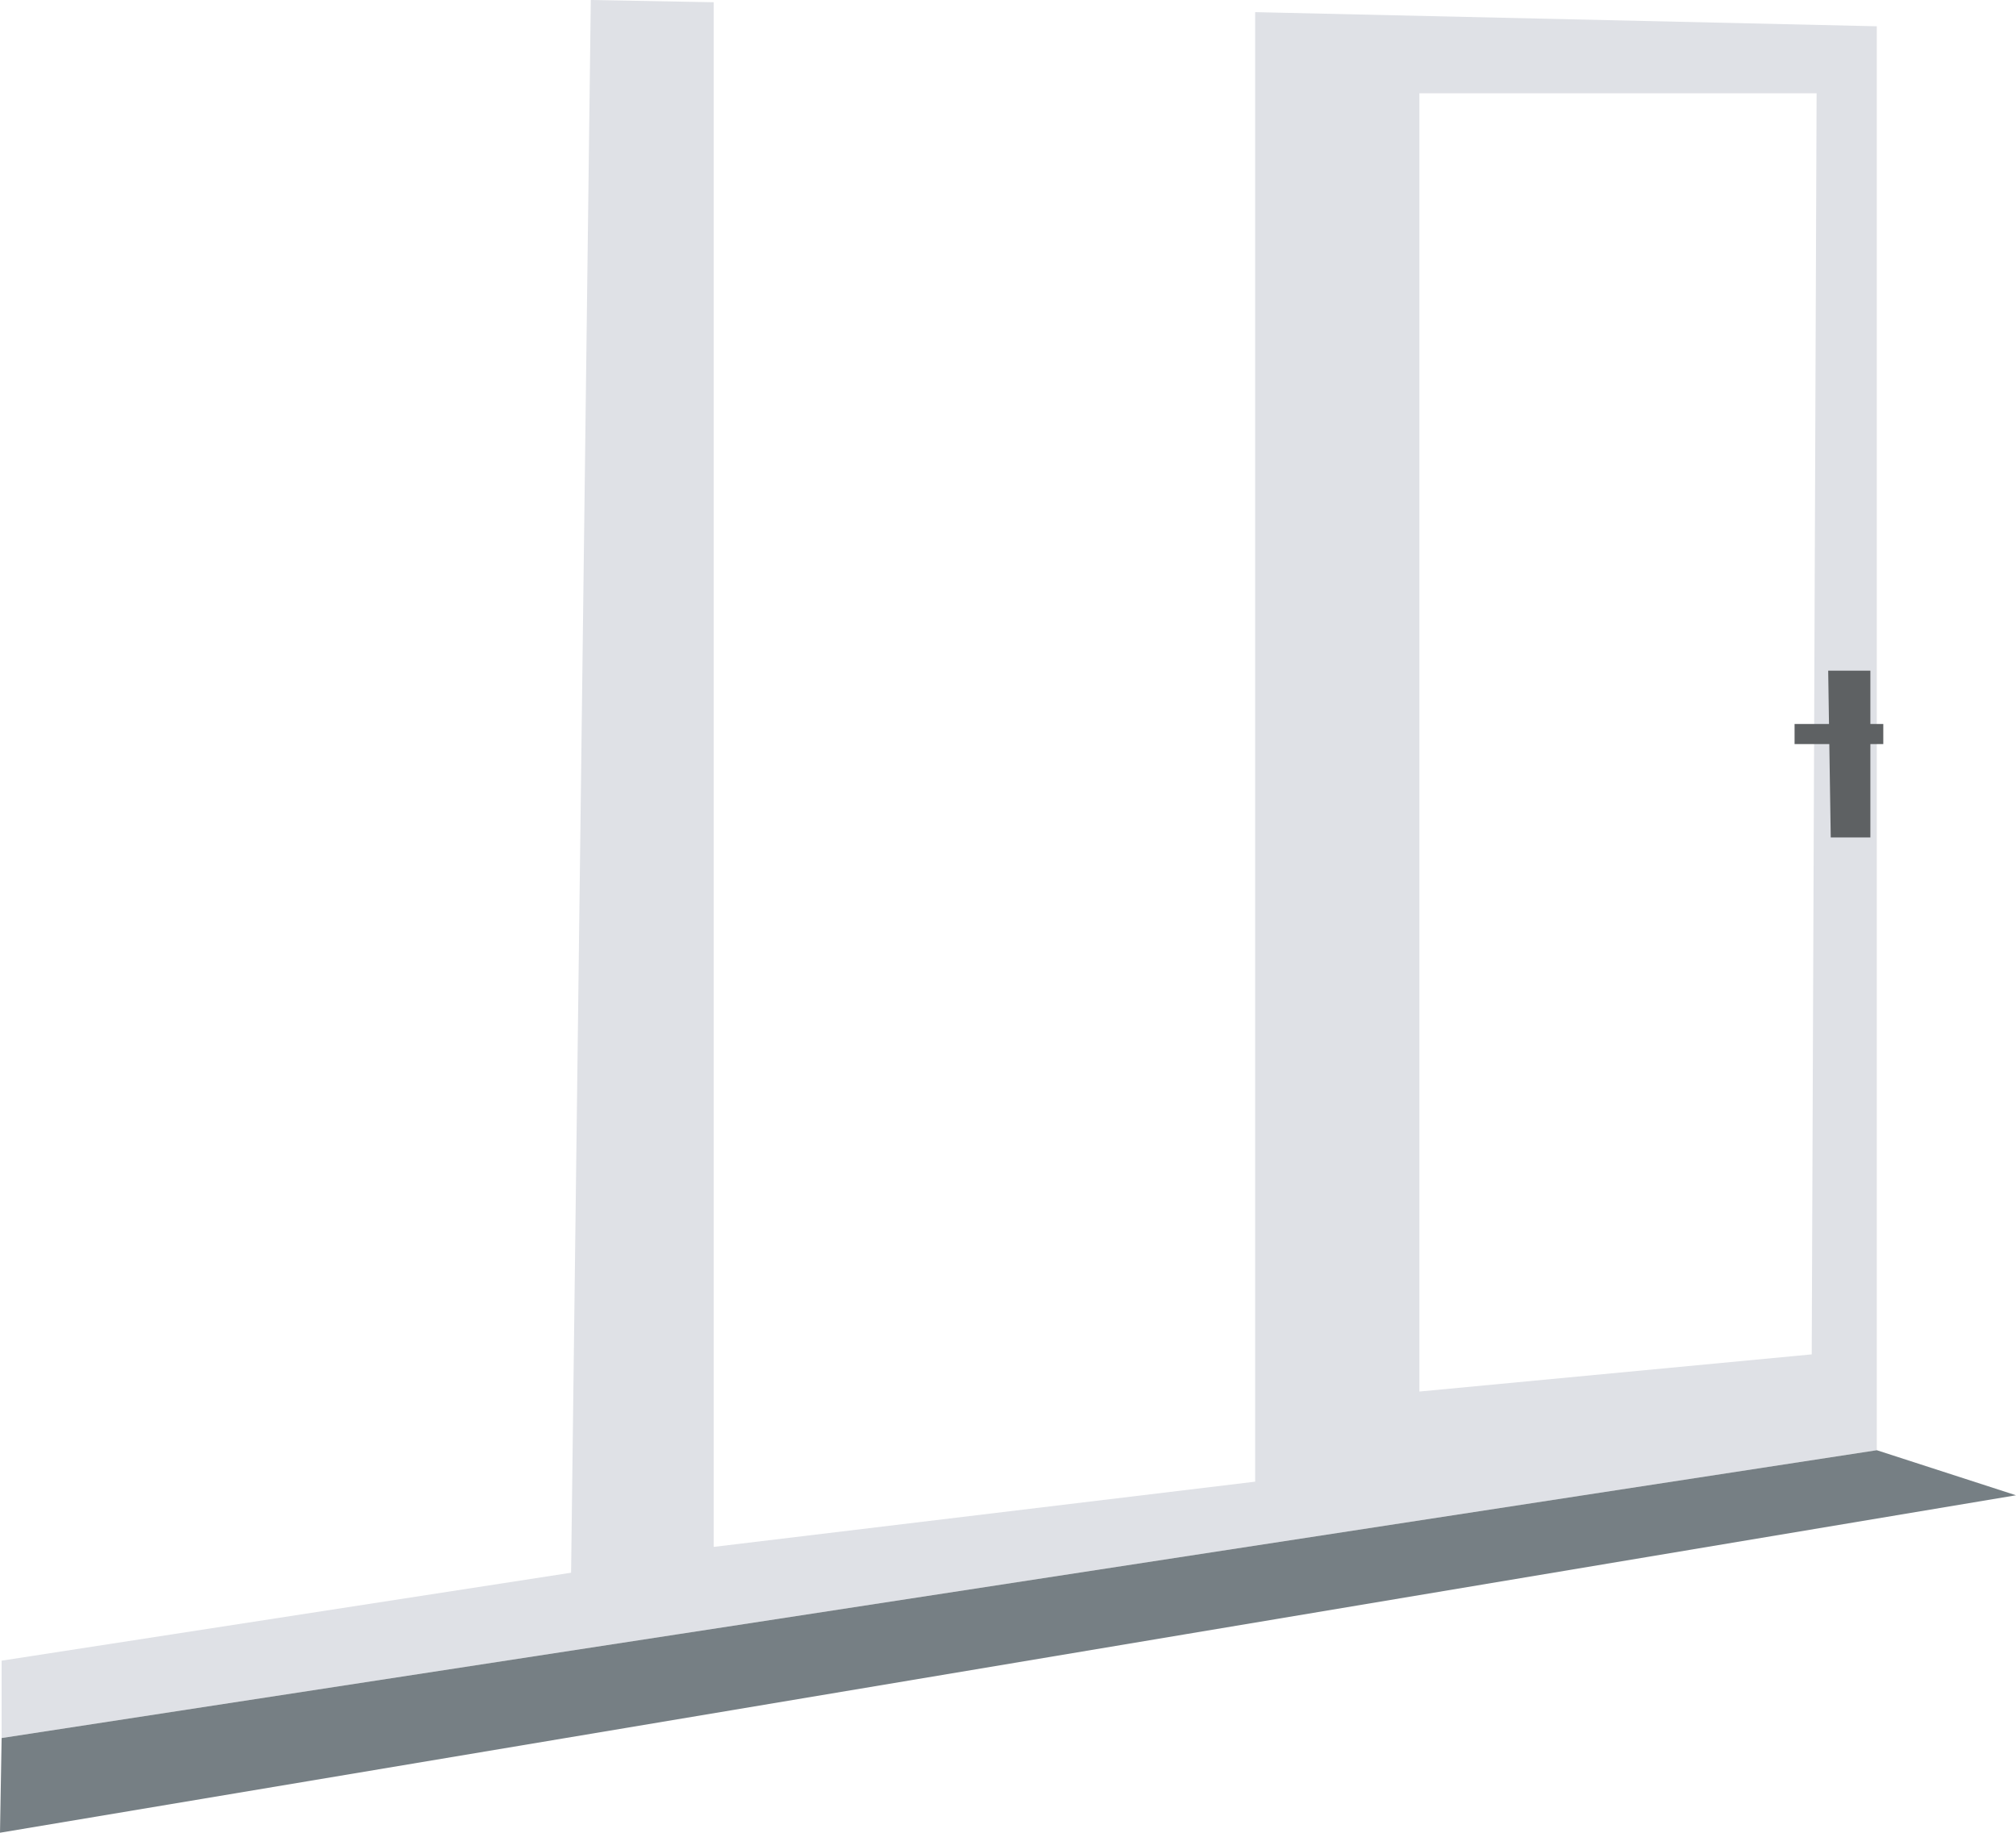 <?xml version="1.0" encoding="UTF-8"?>
<svg id="Layer_2" data-name="Layer 2" xmlns="http://www.w3.org/2000/svg" viewBox="0 0 260.84 237.12">
  <defs>
    <style>
      .cls-1 {
        fill: #dfe1e6;
      }

      .cls-2 {
        fill: #767f84;
      }

      .cls-3 {
        fill: #5e6163;
      }
    </style>
  </defs>
  <g id="PatioDoor">
    <g id="FrameandHandle-patiodoor">
      <path id="PatioDoorFrame" class="cls-1" d="M162.4,1.57V191.7l-70.06,8.44V.29l-15.9-.29-2.55,203.48L.21,214.86v10.01l242.62-37.24V3.4l-80.43-1.83Zm72.02,173.66l-50.77,4.81V12.07h51.39l-.63,163.17Z"/>
      <polygon id="DoorHandle" class="cls-3" points="236.54 86.77 242 86.77 242 108.35 236.87 108.35 236.54 86.77"/>
      <rect class="cls-3" x="232.19" y="93.67" width="11.48" height="2.6"/>
      <polyline class="cls-2" points=".21 224.87 0 237.12 153.32 211.45 260.84 193.46 242.83 187.63 .21 224.87"/>
    </g>
  </g>
</svg>